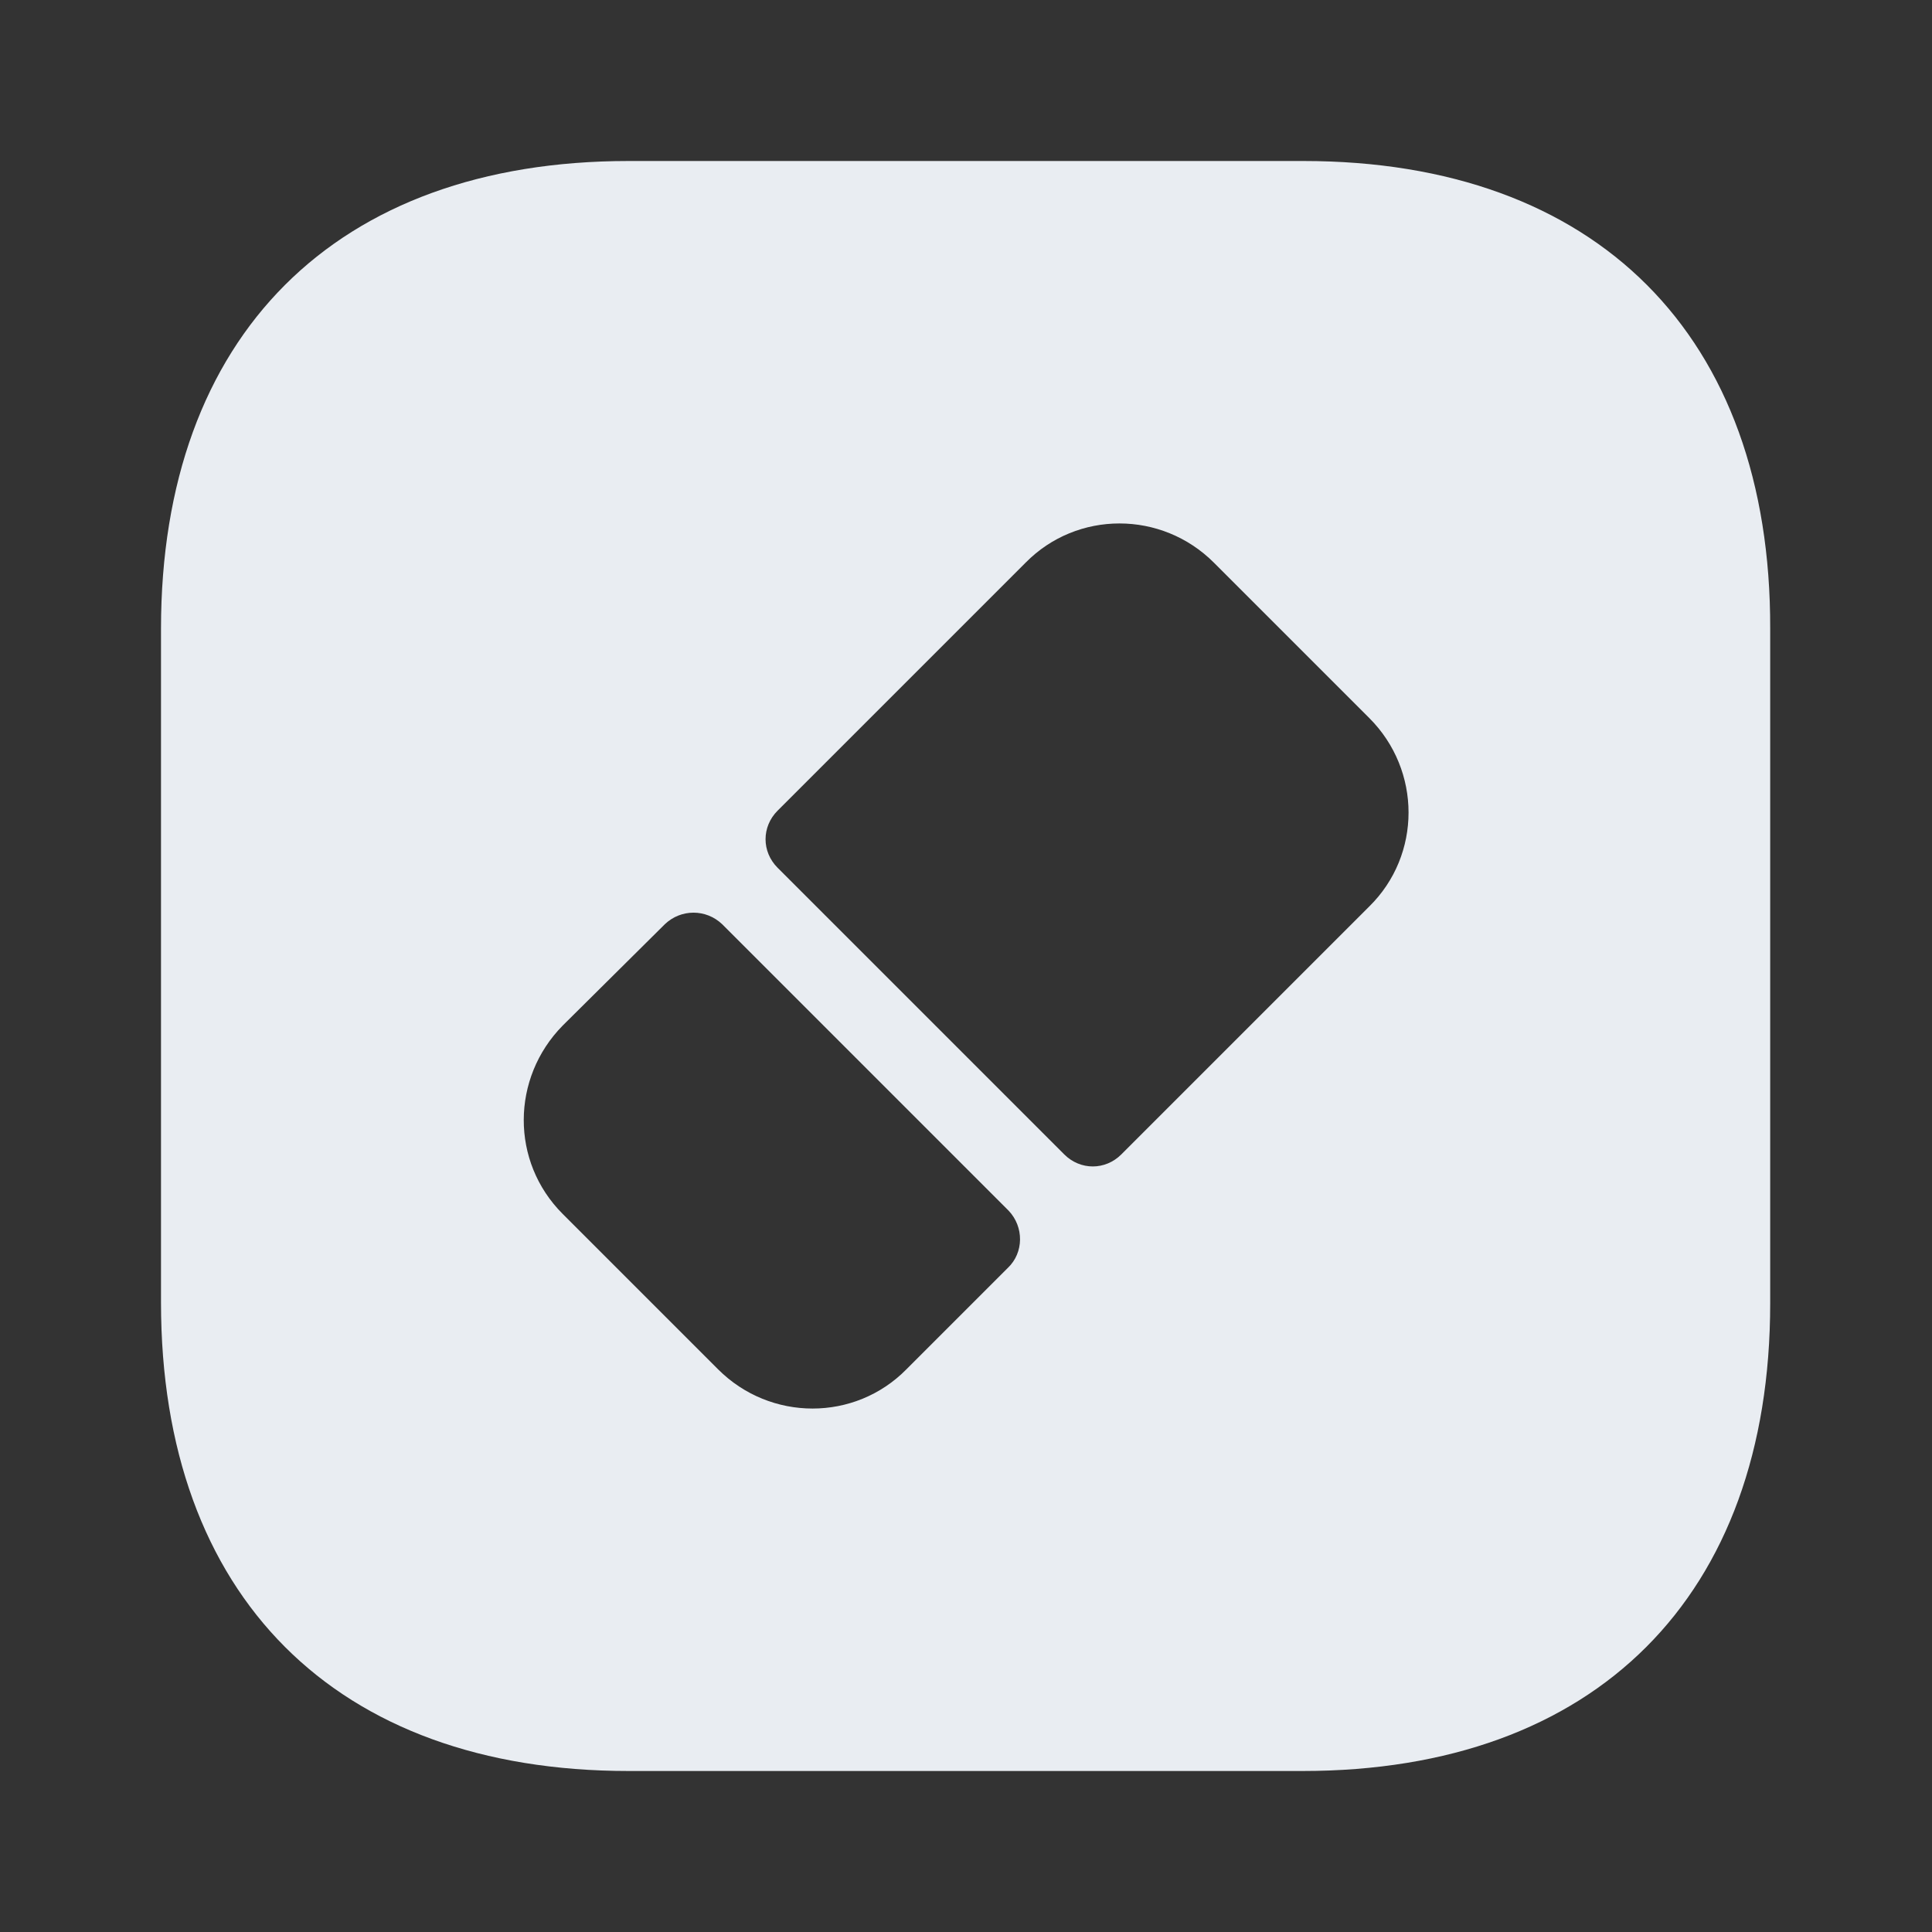 <svg width="24" height="24" viewBox="0 0 24 24" fill="none" xmlns="http://www.w3.org/2000/svg">
<rect x="0" y="0" width="24" height="24" fill="#333333" stroke="none"/>
<path d="M16.19 2H7.81C4.17 2 2 4.17 2 7.81V16.18C2 19.83 4.17 22 7.81 22H16.18C19.82 22 21.99 19.83 21.99 16.19V7.81C22 4.17 19.83 2 16.19 2ZM12.52 15.75L11.26 17.01C10.62 17.66 9.57 17.66 8.92 17.01L6.99 15.08C6.34 14.43 6.35 13.39 6.99 12.74L8.26 11.48C8.46 11.29 8.77 11.29 8.97 11.48L12.53 15.04C12.72 15.24 12.72 15.56 12.52 15.75ZM17.01 11.26L13.93 14.34C13.73 14.54 13.42 14.54 13.22 14.34L9.66 10.78C9.46 10.58 9.46 10.27 9.66 10.07L12.74 6.99C13.38 6.34 14.43 6.34 15.08 6.99L17.01 8.92C17.66 9.57 17.66 10.62 17.01 11.26Z" fill="#E9EDF2"/>
</svg>
